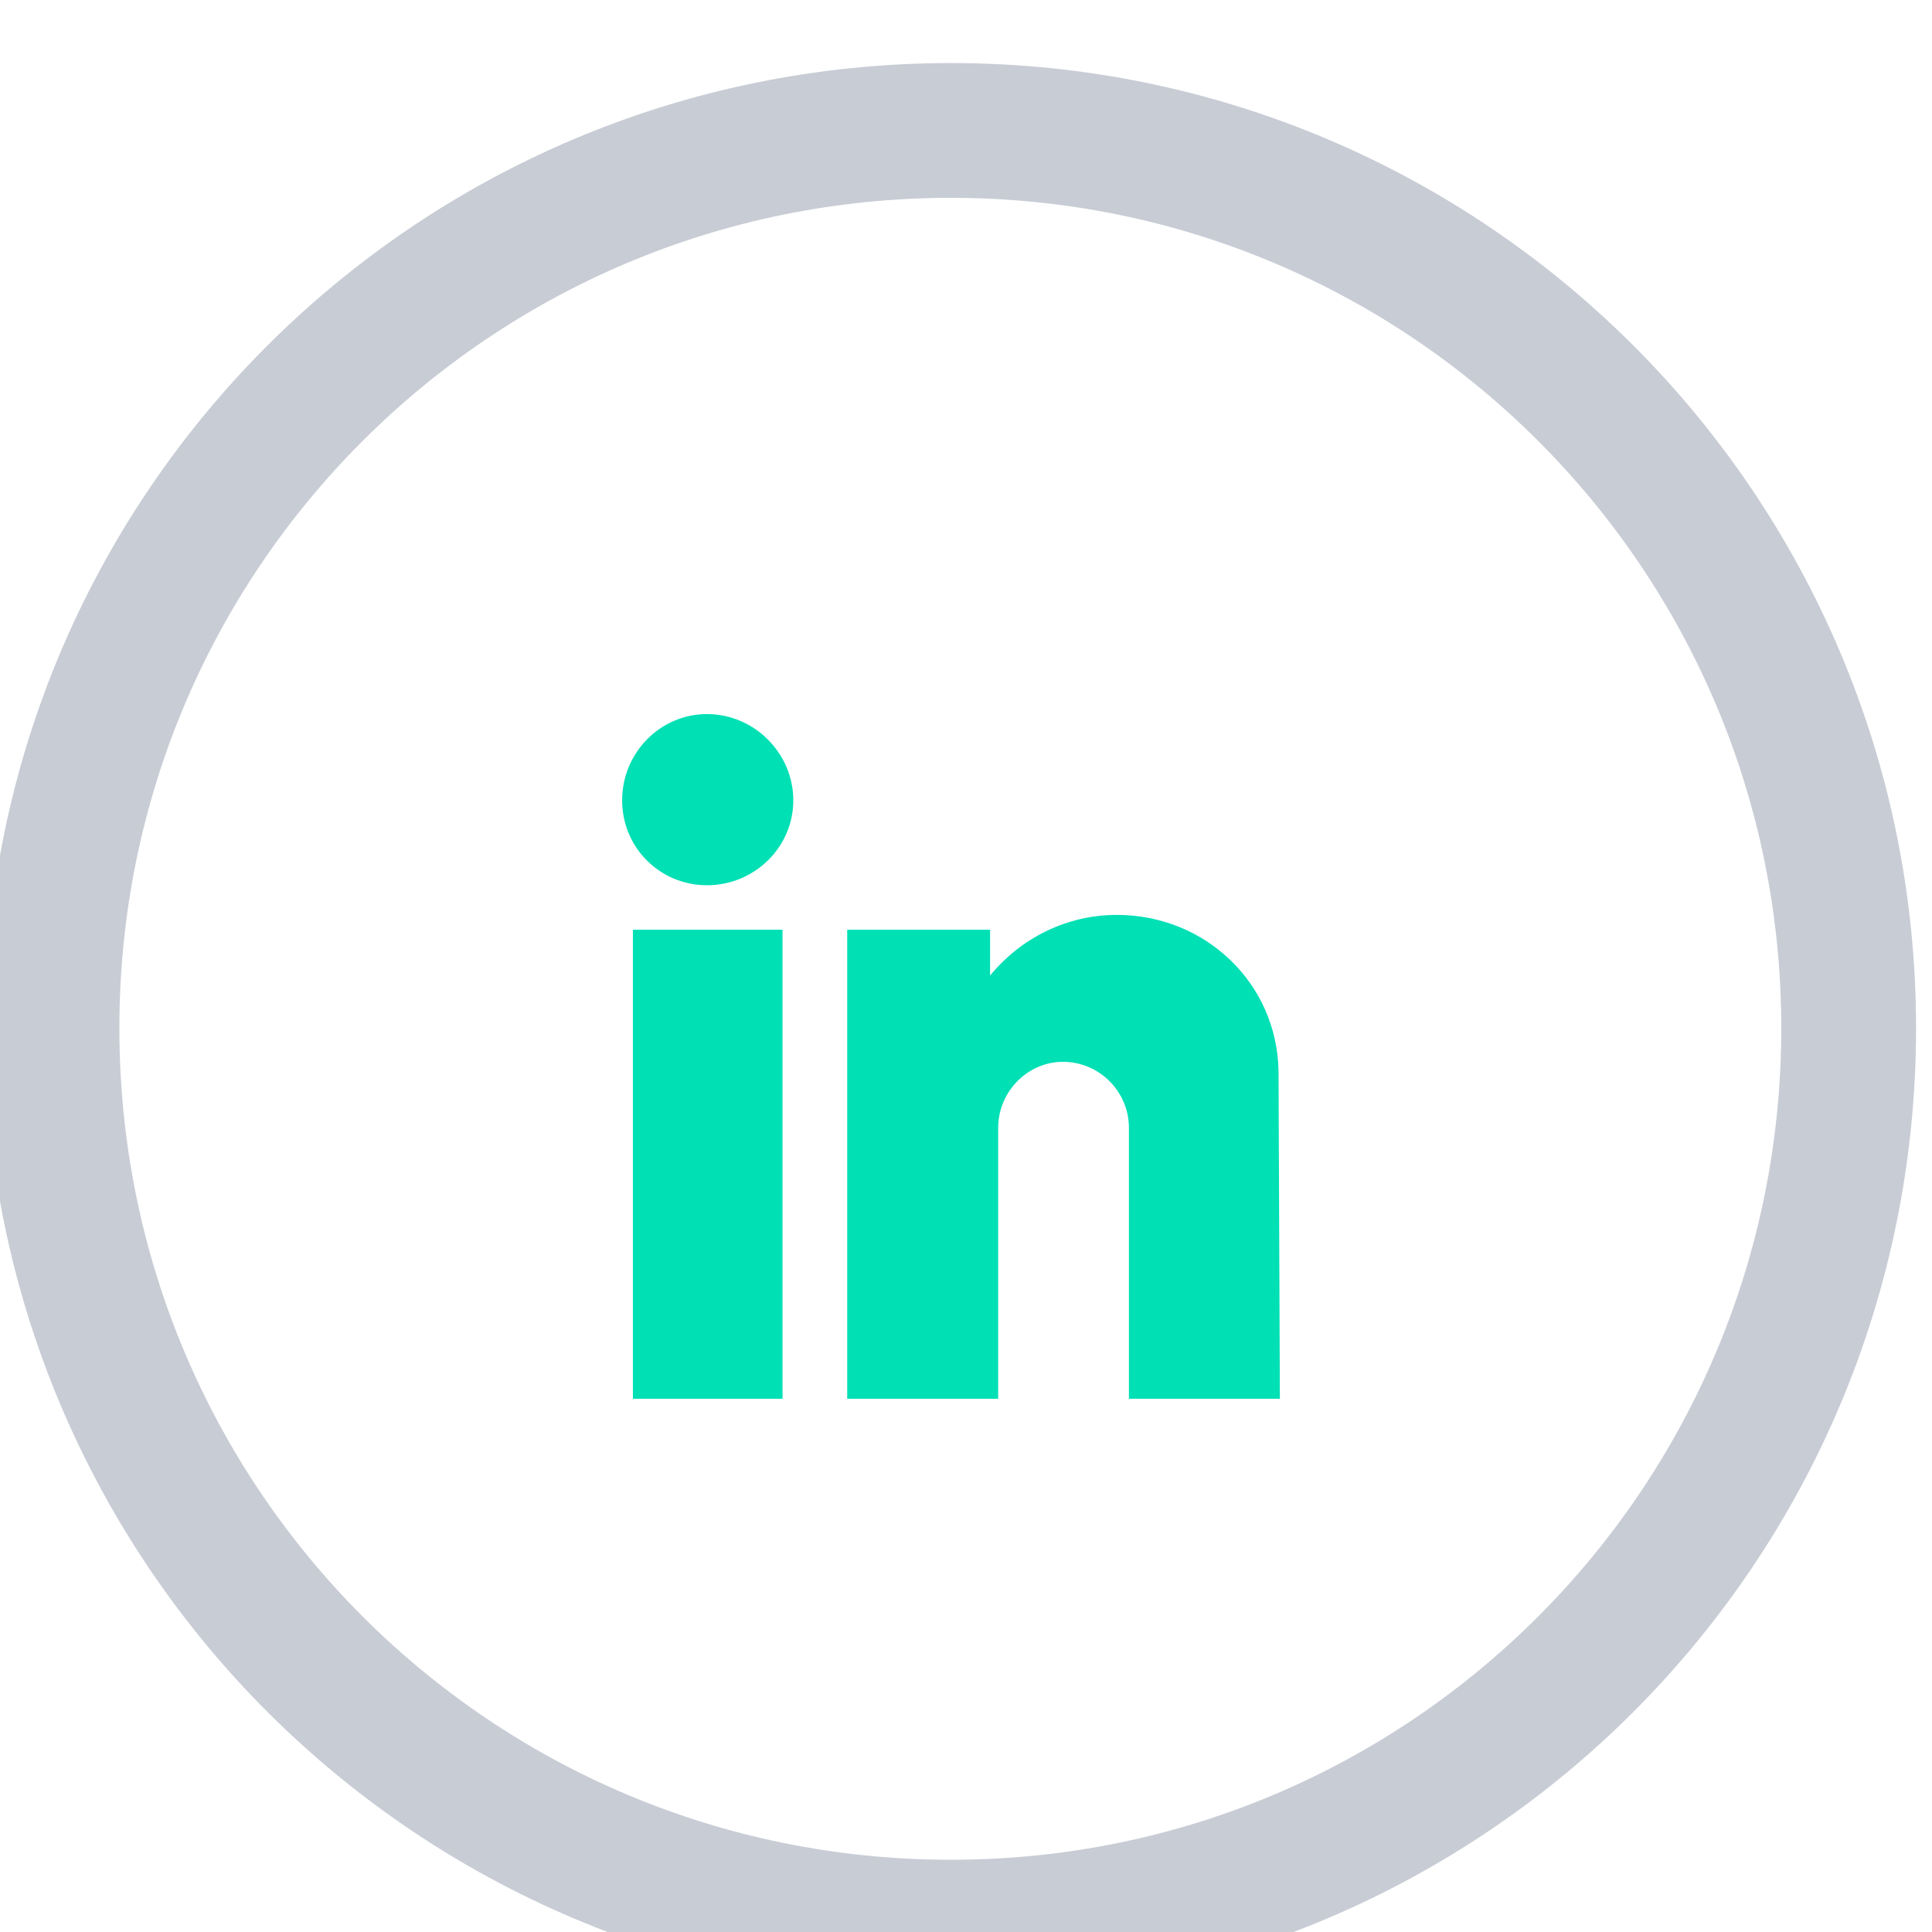 <?xml version="1.0" encoding="UTF-8" standalone="no"?>
<!-- Created with Inkscape (http://www.inkscape.org/) -->

<svg
   version="1.1"
   id="svg52"
   width="19.107"
   height="19.107"
   viewBox="0 0 19.107 19.107"
   sodipodi:docname="WEB Diseño-xd.pdf"
   xmlns:inkscape="http://www.inkscape.org/namespaces/inkscape"
   xmlns:sodipodi="http://sodipodi.sourceforge.net/DTD/sodipodi-0.dtd"
   xmlns="http://www.w3.org/2000/svg"
   xmlns:svg="http://www.w3.org/2000/svg">
  <defs
     id="defs56">
    <clipPath
       clipPathUnits="userSpaceOnUse"
       id="clipPath638">
      <path
         d="m 462.23,1866 h 1.28 v -1.29 h -1.28 z"
         id="path636" />
    </clipPath>
    <clipPath
       clipPathUnits="userSpaceOnUse"
       id="clipPath648">
      <path
         d="m 463.9,1864.51 h 3.21 v -3.59 h -3.21 z"
         id="path646" />
    </clipPath>
  </defs>
  <sodipodi:namedview
     id="namedview54"
     pagecolor="#ffffff"
     bordercolor="#000000"
     borderopacity="0.25"
     inkscape:showpageshadow="2"
     inkscape:pageopacity="0.0"
     inkscape:pagecheckerboard="0"
     inkscape:deskcolor="#d1d1d1"
     showgrid="false" />
  <g
     id="g58"
     inkscape:groupmode="layer"
     inkscape:label="WEB Diseño-xd"
     transform="matrix(1.333,0,0,-1.333,-610,2494.44)">
    <path
       d="m 464.67,1857 c -3.69,0 -6.67,2.98 -6.67,6.67 0,3.68 2.98,6.66 6.67,6.66 3.68,0 6.66,-2.98 6.66,-6.66 0,-3.69 -2.98,-6.67 -6.66,-6.67 z"
       style="fill:none;stroke:#c8ccd5;stroke-width:1;stroke-linecap:butt;stroke-linejoin:miter;stroke-miterlimit:100;stroke-dasharray:none;stroke-opacity:1"
       id="path598"
       inkscape:export-filename="../Documents/GitHub/TAI/apps/transparency-initiative.org/src/assets/icons/linkedin.png"
       inkscape:export-xdpi="96"
       inkscape:export-ydpi="96" />
    <path
       d="m 462.31,1864.4 h 1.11 v -3.48 h -1.11 z"
       style="fill:#00e0b5;fill-opacity:1;fill-rule:nonzero;stroke:none"
       id="path630" />
    <g
       id="g632">
      <g
         id="g634"
         clip-path="url(#clipPath638)">
        <path
           d="m 463.5,1865.36 c 0,-0.35 -0.29,-0.63 -0.64,-0.63 -0.35,0 -0.63,0.28 -0.63,0.63 0,0.35 0.28,0.64 0.63,0.64 0.35,0 0.64,-0.29 0.64,-0.64 z"
           style="fill:#00e0b5;fill-opacity:1;fill-rule:nonzero;stroke:none"
           id="path640" />
      </g>
    </g>
    <g
       id="g642">
      <g
         id="g644"
         clip-path="url(#clipPath648)">
        <path
           d="m 467.11,1860.92 h -1.12 v 2.01 c 0,0.27 -0.22,0.49 -0.49,0.49 -0.26,0 -0.48,-0.22 -0.48,-0.49 v -2.01 h -1.12 v 3.48 h 1.06 v -0.34 c 0.23,0.28 0.57,0.45 0.94,0.45 0.66,0 1.19,-0.51 1.2,-1.16 z"
           style="fill:#00e0b5;fill-opacity:1;fill-rule:nonzero;stroke:none"
           id="path650" />
      </g>
    </g>
  </g>
</svg>
